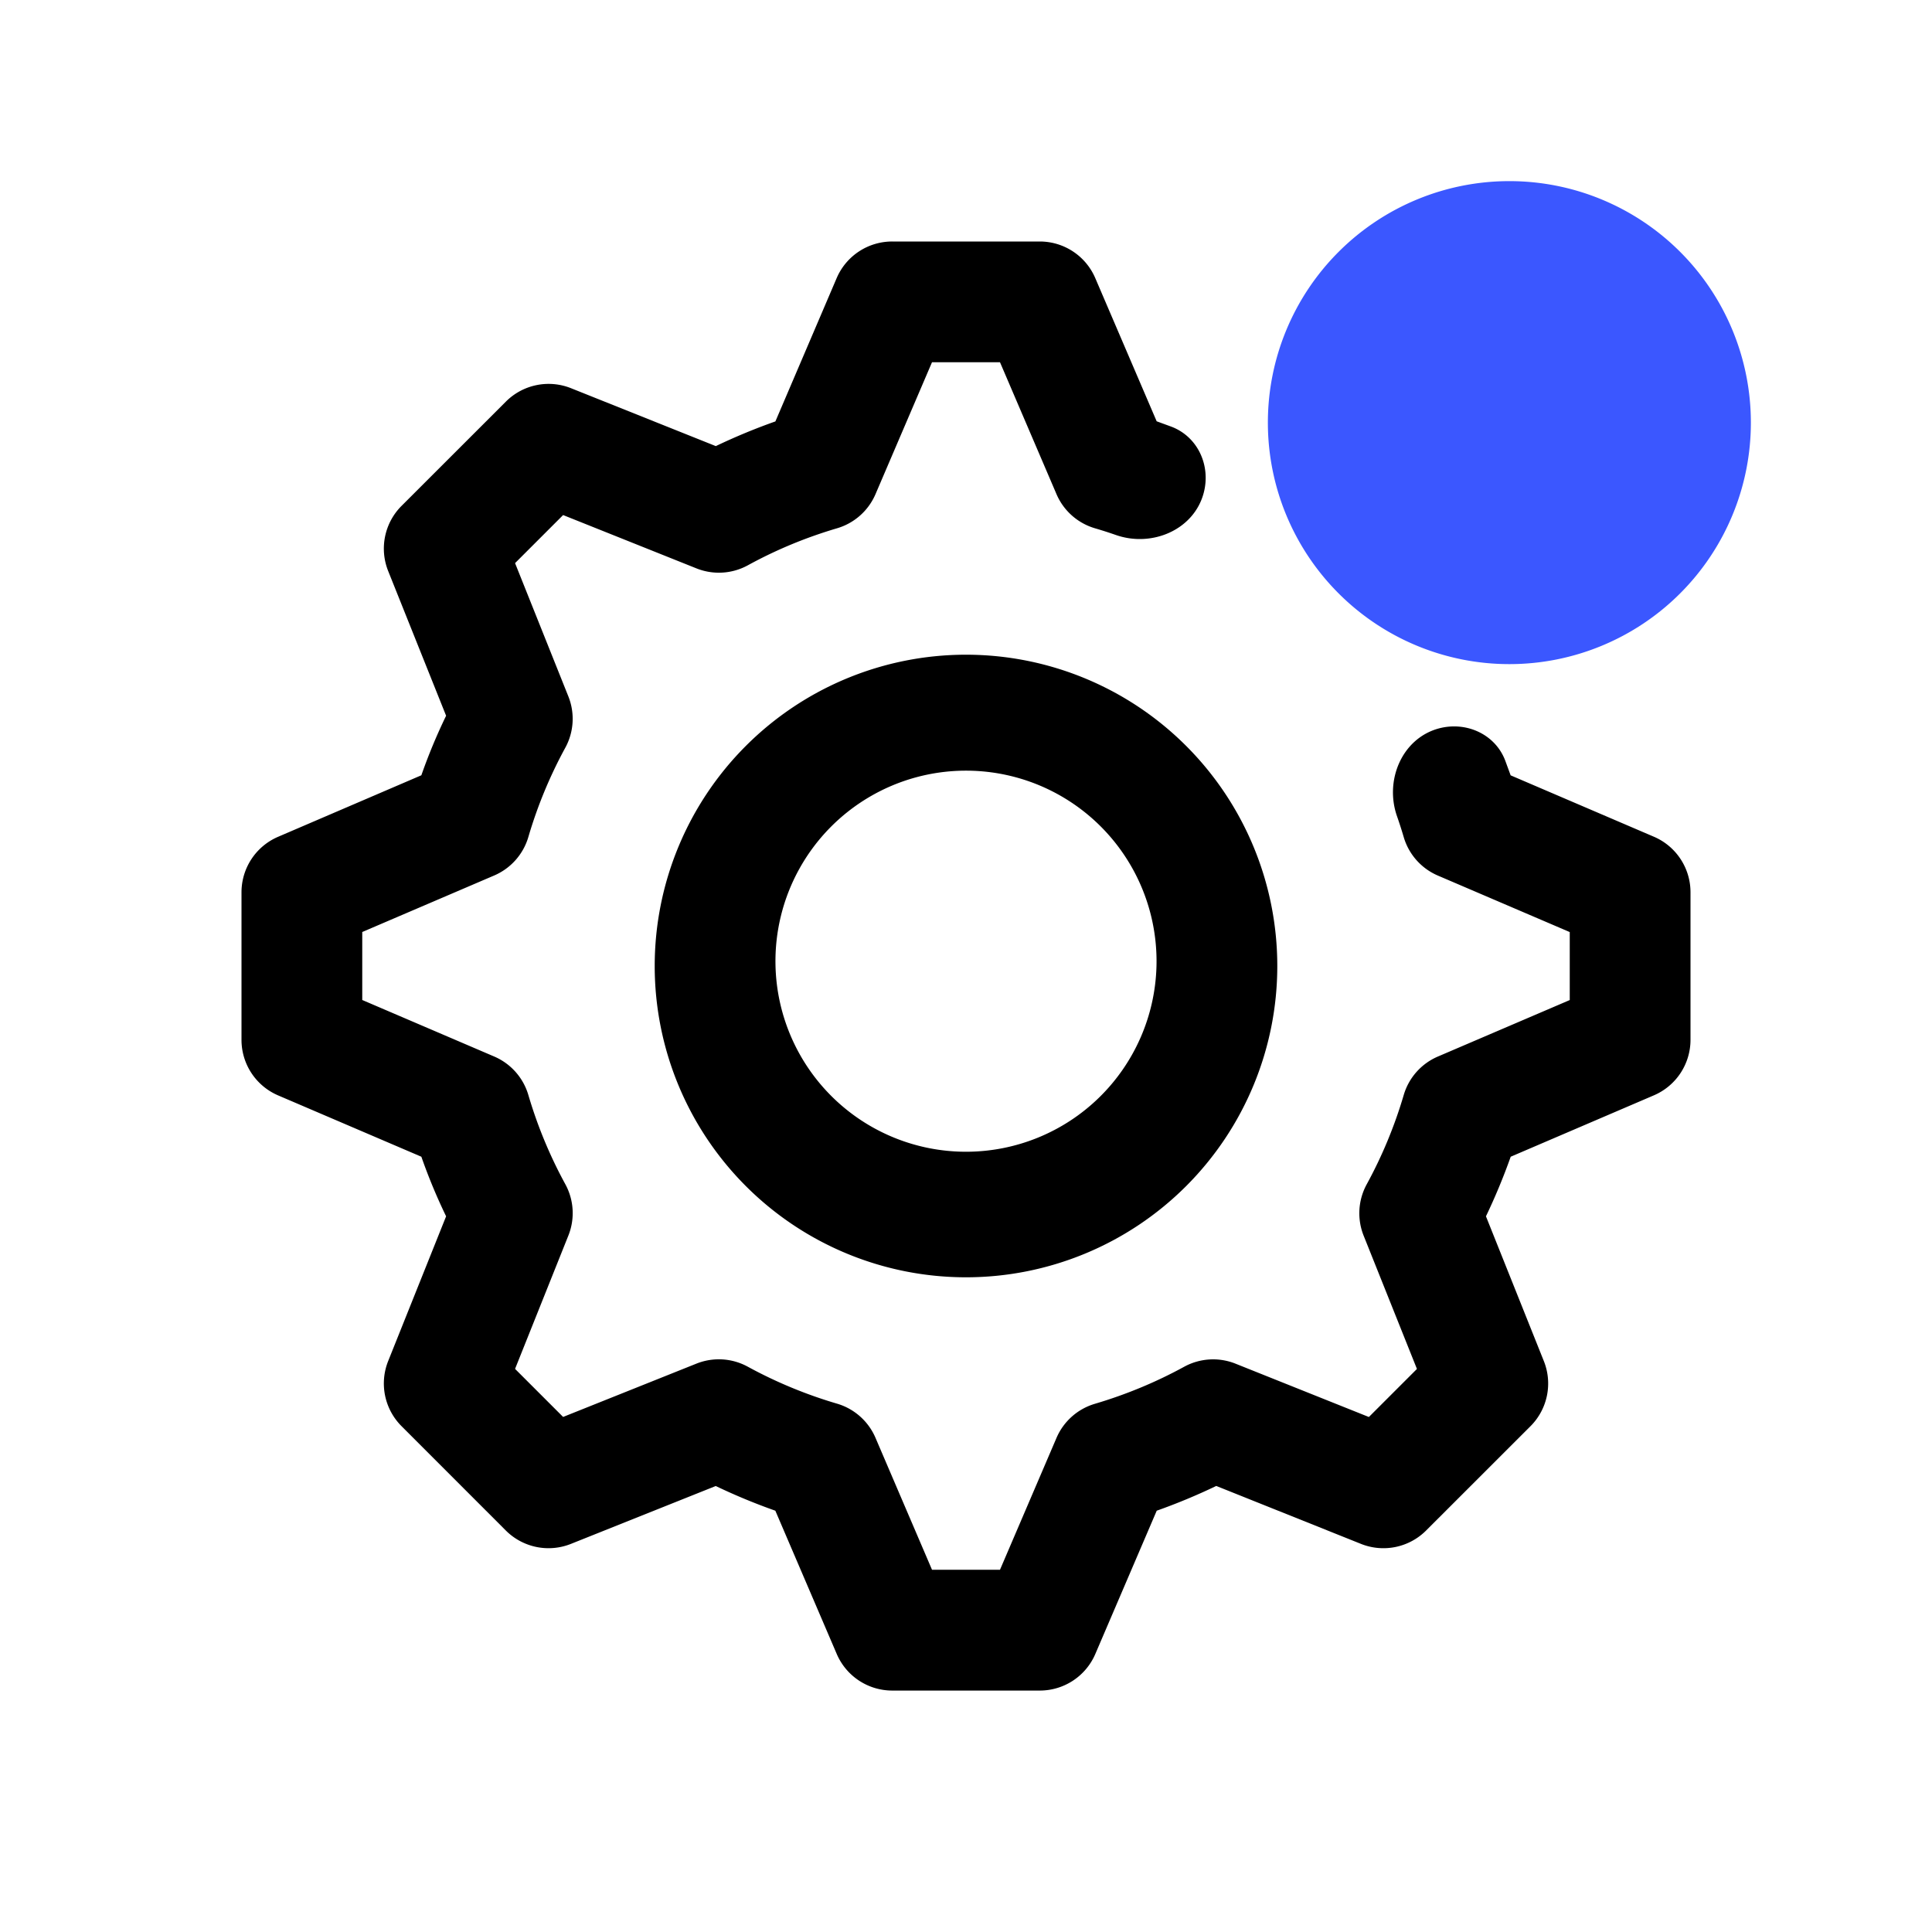 <svg xmlns="http://www.w3.org/2000/svg" width="32" height="32" viewBox="0 0 32 32"><path fill-rule="evenodd" d="M14.778 4a1 1 0 0 0-.92.606L12.843 6.98a10 10 0 0 0-.987.409L9.458 6.43a1 1 0 0 0-1.079.222L6.651 8.379a1 1 0 0 0-.222 1.078l.96 2.398q-.233.48-.41.986L4.606 13.86a1 1 0 0 0-.606.919v2.444a1 1 0 0 0 .606.92l2.373 1.016q.178.508.41.987l-.96 2.398a1 1 0 0 0 .222 1.078l1.728 1.729a1 1 0 0 0 1.079.22l2.397-.958q.48.23.987.409l1.017 2.373a1 1 0 0 0 .919.606h2.444a1 1 0 0 0 .92-.606l1.017-2.373a10 10 0 0 0 .986-.41l2.398.96a1 1 0 0 0 1.078-.222l1.729-1.728a1 1 0 0 0 .221-1.078l-.959-2.398q.23-.48.41-.987l2.372-1.017a1 1 0 0 0 .606-.919v-2.444a1 1 0 0 0-.606-.92l-2.373-1.017-.09-.245c-.166-.437-.646-.653-1.099-.532-.609.164-.901.856-.694 1.452q.06.171.112.348a1 1 0 0 0 .565.637l2.185.936v1.126l-2.185.936a1 1 0 0 0-.565.637 7.5 7.5 0 0 1-.613 1.479 1 1 0 0 0-.051.85l.883 2.208-.796.796-2.208-.883a1 1 0 0 0-.85.05q-.7.383-1.479.614a1 1 0 0 0-.637.565L16.563 26h-1.126l-.936-2.185a1 1 0 0 0-.637-.566 7.5 7.5 0 0 1-1.478-.612 1 1 0 0 0-.851-.051l-2.208.883-.796-.796.883-2.208a1 1 0 0 0-.05-.85 7.5 7.5 0 0 1-.613-1.479 1 1 0 0 0-.566-.637L6 16.563v-1.126l2.185-.936a1 1 0 0 0 .566-.637 7.5 7.5 0 0 1 .612-1.479 1 1 0 0 0 .051-.85l-.883-2.208.796-.796 2.208.883a1 1 0 0 0 .85-.05q.7-.384 1.479-.614a1 1 0 0 0 .637-.565L15.437 6h1.126l.936 2.185a1 1 0 0 0 .637.565q.177.052.349.112c.595.207 1.287-.085 1.451-.694.122-.453-.094-.932-.532-1.1l-.246-.09-1.017-2.372A1 1 0 0 0 17.223 4zM16 10.844a5.156 5.156 0 1 0 0 10.312 5.156 5.156 0 0 0 0-10.312M12.845 16a3.156 3.156 0 1 1 6.31 0 3.156 3.156 0 0 1-6.31 0"/><path fill="#3B57FF" d="M25 11a4 4 0 1 0 0-8 4 4 0 0 0 0 8"/></svg>